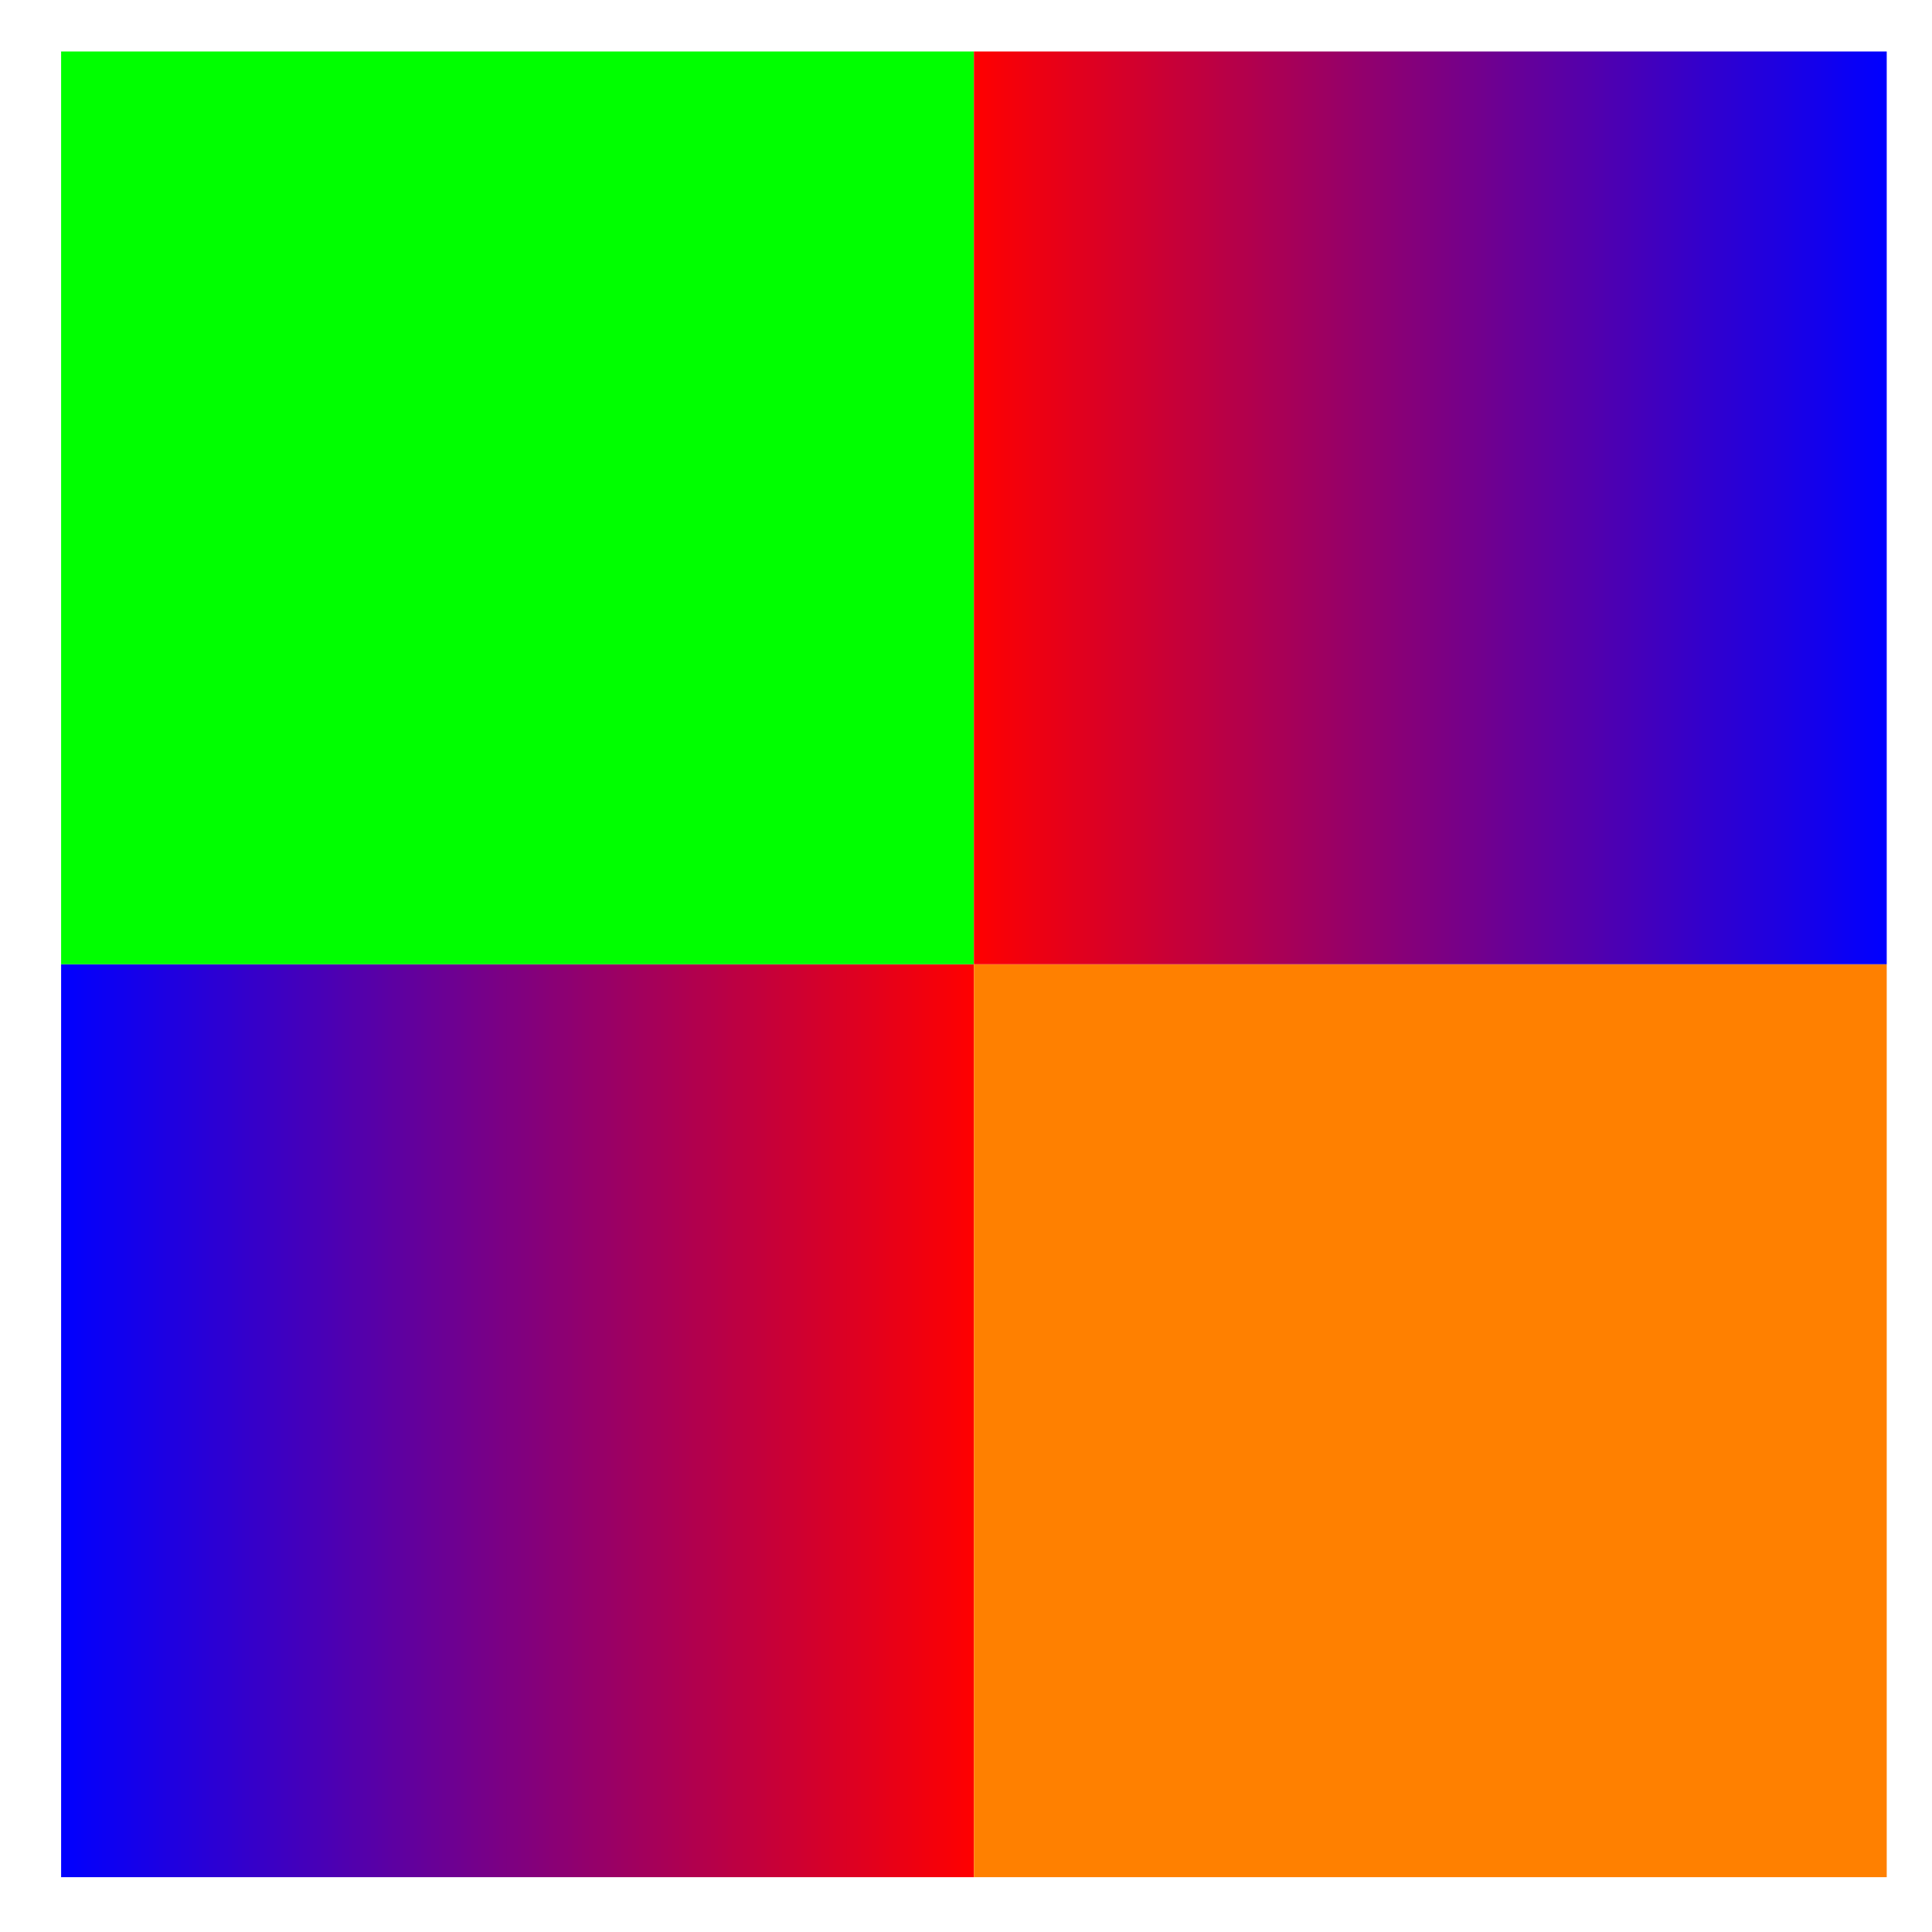 <?xml version="1.0" encoding="UTF-8"?>
<svg xmlns="http://www.w3.org/2000/svg" xmlns:xlink="http://www.w3.org/1999/xlink" width="60pt" height="60pt" viewBox="0 0 60 60" version="1.1">
<defs>
<clipPath id="clip1">
  <path d="M 1.898 29.945 L 30.246 29.945 L 30.246 58.297 L 1.898 58.297 Z M 1.898 29.945 "/>
</clipPath>
<linearGradient id="linear0" gradientUnits="userSpaceOnUse" x1="0" y1="25.003" x2="0" y2="74.997" gradientTransform="matrix(0,-0.567,-0.567,0,44.423,72.472)">
<stop offset="0" style="stop-color:rgb(99.994%,0%,0.005%);stop-opacity:1;"/>
<stop offset="0.004" style="stop-color:rgb(99.603%,0%,0.395%);stop-opacity:1;"/>
<stop offset="0.008" style="stop-color:rgb(99.213%,0%,0.786%);stop-opacity:1;"/>
<stop offset="0.012" style="stop-color:rgb(98.822%,0%,1.176%);stop-opacity:1;"/>
<stop offset="0.016" style="stop-color:rgb(98.431%,0%,1.567%);stop-opacity:1;"/>
<stop offset="0.02" style="stop-color:rgb(98.041%,0%,1.958%);stop-opacity:1;"/>
<stop offset="0.023" style="stop-color:rgb(97.65%,0%,2.348%);stop-opacity:1;"/>
<stop offset="0.027" style="stop-color:rgb(97.26%,0%,2.737%);stop-opacity:1;"/>
<stop offset="0.031" style="stop-color:rgb(96.87%,0%,3.128%);stop-opacity:1;"/>
<stop offset="0.035" style="stop-color:rgb(96.48%,0%,3.519%);stop-opacity:1;"/>
<stop offset="0.039" style="stop-color:rgb(96.089%,0%,3.909%);stop-opacity:1;"/>
<stop offset="0.043" style="stop-color:rgb(95.699%,0%,4.3%);stop-opacity:1;"/>
<stop offset="0.047" style="stop-color:rgb(95.308%,0%,4.691%);stop-opacity:1;"/>
<stop offset="0.051" style="stop-color:rgb(94.917%,0%,5.081%);stop-opacity:1;"/>
<stop offset="0.055" style="stop-color:rgb(94.527%,0%,5.472%);stop-opacity:1;"/>
<stop offset="0.059" style="stop-color:rgb(94.136%,0%,5.862%);stop-opacity:1;"/>
<stop offset="0.062" style="stop-color:rgb(93.745%,0%,6.253%);stop-opacity:1;"/>
<stop offset="0.066" style="stop-color:rgb(93.355%,0%,6.644%);stop-opacity:1;"/>
<stop offset="0.07" style="stop-color:rgb(92.964%,0%,7.034%);stop-opacity:1;"/>
<stop offset="0.074" style="stop-color:rgb(92.574%,0%,7.425%);stop-opacity:1;"/>
<stop offset="0.078" style="stop-color:rgb(92.183%,0%,7.816%);stop-opacity:1;"/>
<stop offset="0.082" style="stop-color:rgb(91.792%,0%,8.206%);stop-opacity:1;"/>
<stop offset="0.086" style="stop-color:rgb(91.402%,0%,8.597%);stop-opacity:1;"/>
<stop offset="0.09" style="stop-color:rgb(91.011%,0%,8.987%);stop-opacity:1;"/>
<stop offset="0.094" style="stop-color:rgb(90.62%,0%,9.378%);stop-opacity:1;"/>
<stop offset="0.098" style="stop-color:rgb(90.23%,0%,9.769%);stop-opacity:1;"/>
<stop offset="0.102" style="stop-color:rgb(89.839%,0%,10.159%);stop-opacity:1;"/>
<stop offset="0.105" style="stop-color:rgb(89.449%,0%,10.55%);stop-opacity:1;"/>
<stop offset="0.109" style="stop-color:rgb(89.058%,0%,10.941%);stop-opacity:1;"/>
<stop offset="0.113" style="stop-color:rgb(88.667%,0%,11.331%);stop-opacity:1;"/>
<stop offset="0.117" style="stop-color:rgb(88.277%,0%,11.722%);stop-opacity:1;"/>
<stop offset="0.121" style="stop-color:rgb(87.886%,0%,12.112%);stop-opacity:1;"/>
<stop offset="0.125" style="stop-color:rgb(87.495%,0%,12.503%);stop-opacity:1;"/>
<stop offset="0.129" style="stop-color:rgb(87.105%,0%,12.894%);stop-opacity:1;"/>
<stop offset="0.133" style="stop-color:rgb(86.714%,0%,13.284%);stop-opacity:1;"/>
<stop offset="0.137" style="stop-color:rgb(86.324%,0%,13.675%);stop-opacity:1;"/>
<stop offset="0.141" style="stop-color:rgb(85.933%,0%,14.066%);stop-opacity:1;"/>
<stop offset="0.145" style="stop-color:rgb(85.542%,0%,14.456%);stop-opacity:1;"/>
<stop offset="0.148" style="stop-color:rgb(85.152%,0%,14.847%);stop-opacity:1;"/>
<stop offset="0.152" style="stop-color:rgb(84.761%,0%,15.236%);stop-opacity:1;"/>
<stop offset="0.156" style="stop-color:rgb(84.372%,0%,15.627%);stop-opacity:1;"/>
<stop offset="0.16" style="stop-color:rgb(83.981%,0%,16.017%);stop-opacity:1;"/>
<stop offset="0.164" style="stop-color:rgb(83.591%,0%,16.408%);stop-opacity:1;"/>
<stop offset="0.168" style="stop-color:rgb(83.2%,0%,16.798%);stop-opacity:1;"/>
<stop offset="0.172" style="stop-color:rgb(82.809%,0%,17.189%);stop-opacity:1;"/>
<stop offset="0.176" style="stop-color:rgb(82.419%,0%,17.58%);stop-opacity:1;"/>
<stop offset="0.18" style="stop-color:rgb(82.028%,0%,17.97%);stop-opacity:1;"/>
<stop offset="0.184" style="stop-color:rgb(81.638%,0%,18.361%);stop-opacity:1;"/>
<stop offset="0.188" style="stop-color:rgb(81.247%,0%,18.752%);stop-opacity:1;"/>
<stop offset="0.191" style="stop-color:rgb(80.856%,0%,19.142%);stop-opacity:1;"/>
<stop offset="0.195" style="stop-color:rgb(80.466%,0%,19.533%);stop-opacity:1;"/>
<stop offset="0.199" style="stop-color:rgb(80.075%,0%,19.923%);stop-opacity:1;"/>
<stop offset="0.203" style="stop-color:rgb(79.684%,0%,20.314%);stop-opacity:1;"/>
<stop offset="0.207" style="stop-color:rgb(79.294%,0%,20.705%);stop-opacity:1;"/>
<stop offset="0.211" style="stop-color:rgb(78.903%,0%,21.095%);stop-opacity:1;"/>
<stop offset="0.215" style="stop-color:rgb(78.513%,0%,21.486%);stop-opacity:1;"/>
<stop offset="0.219" style="stop-color:rgb(78.122%,0%,21.877%);stop-opacity:1;"/>
<stop offset="0.223" style="stop-color:rgb(77.731%,0%,22.267%);stop-opacity:1;"/>
<stop offset="0.227" style="stop-color:rgb(77.341%,0%,22.658%);stop-opacity:1;"/>
<stop offset="0.23" style="stop-color:rgb(76.95%,0%,23.048%);stop-opacity:1;"/>
<stop offset="0.234" style="stop-color:rgb(76.559%,0%,23.439%);stop-opacity:1;"/>
<stop offset="0.238" style="stop-color:rgb(76.169%,0%,23.83%);stop-opacity:1;"/>
<stop offset="0.242" style="stop-color:rgb(75.778%,0%,24.22%);stop-opacity:1;"/>
<stop offset="0.246" style="stop-color:rgb(75.388%,0%,24.611%);stop-opacity:1;"/>
<stop offset="0.25" style="stop-color:rgb(74.997%,0%,25.002%);stop-opacity:1;"/>
<stop offset="0.254" style="stop-color:rgb(74.606%,0%,25.392%);stop-opacity:1;"/>
<stop offset="0.258" style="stop-color:rgb(74.216%,0%,25.783%);stop-opacity:1;"/>
<stop offset="0.262" style="stop-color:rgb(73.825%,0%,26.173%);stop-opacity:1;"/>
<stop offset="0.266" style="stop-color:rgb(73.434%,0%,26.564%);stop-opacity:1;"/>
<stop offset="0.27" style="stop-color:rgb(73.044%,0%,26.955%);stop-opacity:1;"/>
<stop offset="0.273" style="stop-color:rgb(72.653%,0%,27.345%);stop-opacity:1;"/>
<stop offset="0.277" style="stop-color:rgb(72.263%,0%,27.734%);stop-opacity:1;"/>
<stop offset="0.281" style="stop-color:rgb(71.873%,0%,28.125%);stop-opacity:1;"/>
<stop offset="0.285" style="stop-color:rgb(71.483%,0%,28.516%);stop-opacity:1;"/>
<stop offset="0.289" style="stop-color:rgb(71.092%,0%,28.906%);stop-opacity:1;"/>
<stop offset="0.293" style="stop-color:rgb(70.702%,0%,29.297%);stop-opacity:1;"/>
<stop offset="0.297" style="stop-color:rgb(70.311%,0%,29.688%);stop-opacity:1;"/>
<stop offset="0.301" style="stop-color:rgb(69.92%,0%,30.078%);stop-opacity:1;"/>
<stop offset="0.305" style="stop-color:rgb(69.53%,0%,30.469%);stop-opacity:1;"/>
<stop offset="0.309" style="stop-color:rgb(69.139%,0%,30.859%);stop-opacity:1;"/>
<stop offset="0.312" style="stop-color:rgb(68.748%,0%,31.25%);stop-opacity:1;"/>
<stop offset="0.316" style="stop-color:rgb(68.358%,0%,31.641%);stop-opacity:1;"/>
<stop offset="0.32" style="stop-color:rgb(67.967%,0%,32.031%);stop-opacity:1;"/>
<stop offset="0.324" style="stop-color:rgb(67.577%,0%,32.422%);stop-opacity:1;"/>
<stop offset="0.328" style="stop-color:rgb(67.186%,0%,32.812%);stop-opacity:1;"/>
<stop offset="0.332" style="stop-color:rgb(66.795%,0%,33.203%);stop-opacity:1;"/>
<stop offset="0.336" style="stop-color:rgb(66.405%,0%,33.594%);stop-opacity:1;"/>
<stop offset="0.34" style="stop-color:rgb(66.014%,0%,33.984%);stop-opacity:1;"/>
<stop offset="0.344" style="stop-color:rgb(65.623%,0%,34.375%);stop-opacity:1;"/>
<stop offset="0.348" style="stop-color:rgb(65.233%,0%,34.766%);stop-opacity:1;"/>
<stop offset="0.352" style="stop-color:rgb(64.842%,0%,35.156%);stop-opacity:1;"/>
<stop offset="0.355" style="stop-color:rgb(64.452%,0%,35.547%);stop-opacity:1;"/>
<stop offset="0.359" style="stop-color:rgb(64.061%,0%,35.938%);stop-opacity:1;"/>
<stop offset="0.363" style="stop-color:rgb(63.67%,0%,36.328%);stop-opacity:1;"/>
<stop offset="0.367" style="stop-color:rgb(63.28%,0%,36.719%);stop-opacity:1;"/>
<stop offset="0.371" style="stop-color:rgb(62.889%,0%,37.109%);stop-opacity:1;"/>
<stop offset="0.375" style="stop-color:rgb(62.498%,0%,37.5%);stop-opacity:1;"/>
<stop offset="0.379" style="stop-color:rgb(62.108%,0%,37.891%);stop-opacity:1;"/>
<stop offset="0.383" style="stop-color:rgb(61.717%,0%,38.281%);stop-opacity:1;"/>
<stop offset="0.387" style="stop-color:rgb(61.327%,0%,38.672%);stop-opacity:1;"/>
<stop offset="0.391" style="stop-color:rgb(60.936%,0%,39.062%);stop-opacity:1;"/>
<stop offset="0.395" style="stop-color:rgb(60.545%,0%,39.452%);stop-opacity:1;"/>
<stop offset="0.398" style="stop-color:rgb(60.156%,0%,39.842%);stop-opacity:1;"/>
<stop offset="0.402" style="stop-color:rgb(59.766%,0%,40.233%);stop-opacity:1;"/>
<stop offset="0.406" style="stop-color:rgb(59.375%,0%,40.623%);stop-opacity:1;"/>
<stop offset="0.41" style="stop-color:rgb(58.984%,0%,41.014%);stop-opacity:1;"/>
<stop offset="0.414" style="stop-color:rgb(58.594%,0%,41.405%);stop-opacity:1;"/>
<stop offset="0.418" style="stop-color:rgb(58.203%,0%,41.795%);stop-opacity:1;"/>
<stop offset="0.422" style="stop-color:rgb(57.812%,0%,42.186%);stop-opacity:1;"/>
<stop offset="0.426" style="stop-color:rgb(57.422%,0%,42.577%);stop-opacity:1;"/>
<stop offset="0.43" style="stop-color:rgb(57.031%,0%,42.967%);stop-opacity:1;"/>
<stop offset="0.434" style="stop-color:rgb(56.641%,0%,43.358%);stop-opacity:1;"/>
<stop offset="0.438" style="stop-color:rgb(56.25%,0%,43.748%);stop-opacity:1;"/>
<stop offset="0.441" style="stop-color:rgb(55.859%,0%,44.139%);stop-opacity:1;"/>
<stop offset="0.445" style="stop-color:rgb(55.469%,0%,44.53%);stop-opacity:1;"/>
<stop offset="0.449" style="stop-color:rgb(55.078%,0%,44.92%);stop-opacity:1;"/>
<stop offset="0.453" style="stop-color:rgb(54.688%,0%,45.311%);stop-opacity:1;"/>
<stop offset="0.457" style="stop-color:rgb(54.297%,0%,45.702%);stop-opacity:1;"/>
<stop offset="0.461" style="stop-color:rgb(53.906%,0%,46.092%);stop-opacity:1;"/>
<stop offset="0.465" style="stop-color:rgb(53.516%,0%,46.483%);stop-opacity:1;"/>
<stop offset="0.469" style="stop-color:rgb(53.125%,0%,46.873%);stop-opacity:1;"/>
<stop offset="0.473" style="stop-color:rgb(52.734%,0%,47.264%);stop-opacity:1;"/>
<stop offset="0.477" style="stop-color:rgb(52.344%,0%,47.655%);stop-opacity:1;"/>
<stop offset="0.48" style="stop-color:rgb(51.953%,0%,48.045%);stop-opacity:1;"/>
<stop offset="0.484" style="stop-color:rgb(51.562%,0%,48.436%);stop-opacity:1;"/>
<stop offset="0.488" style="stop-color:rgb(51.172%,0%,48.827%);stop-opacity:1;"/>
<stop offset="0.492" style="stop-color:rgb(50.781%,0%,49.217%);stop-opacity:1;"/>
<stop offset="0.496" style="stop-color:rgb(50.391%,0%,49.608%);stop-opacity:1;"/>
<stop offset="0.5" style="stop-color:rgb(50%,0%,49.998%);stop-opacity:1;"/>
<stop offset="0.504" style="stop-color:rgb(49.609%,0%,50.389%);stop-opacity:1;"/>
<stop offset="0.508" style="stop-color:rgb(49.219%,0%,50.78%);stop-opacity:1;"/>
<stop offset="0.512" style="stop-color:rgb(48.828%,0%,51.17%);stop-opacity:1;"/>
<stop offset="0.516" style="stop-color:rgb(48.438%,0%,51.561%);stop-opacity:1;"/>
<stop offset="0.52" style="stop-color:rgb(48.047%,0%,51.95%);stop-opacity:1;"/>
<stop offset="0.523" style="stop-color:rgb(47.658%,0%,52.341%);stop-opacity:1;"/>
<stop offset="0.527" style="stop-color:rgb(47.267%,0%,52.731%);stop-opacity:1;"/>
<stop offset="0.531" style="stop-color:rgb(46.877%,0%,53.122%);stop-opacity:1;"/>
<stop offset="0.535" style="stop-color:rgb(46.486%,0%,53.513%);stop-opacity:1;"/>
<stop offset="0.539" style="stop-color:rgb(46.095%,0%,53.903%);stop-opacity:1;"/>
<stop offset="0.543" style="stop-color:rgb(45.705%,0%,54.294%);stop-opacity:1;"/>
<stop offset="0.547" style="stop-color:rgb(45.314%,0%,54.684%);stop-opacity:1;"/>
<stop offset="0.551" style="stop-color:rgb(44.923%,0%,55.075%);stop-opacity:1;"/>
<stop offset="0.555" style="stop-color:rgb(44.533%,0%,55.466%);stop-opacity:1;"/>
<stop offset="0.559" style="stop-color:rgb(44.142%,0%,55.856%);stop-opacity:1;"/>
<stop offset="0.562" style="stop-color:rgb(43.752%,0%,56.247%);stop-opacity:1;"/>
<stop offset="0.566" style="stop-color:rgb(43.361%,0%,56.638%);stop-opacity:1;"/>
<stop offset="0.57" style="stop-color:rgb(42.97%,0%,57.028%);stop-opacity:1;"/>
<stop offset="0.574" style="stop-color:rgb(42.58%,0%,57.419%);stop-opacity:1;"/>
<stop offset="0.578" style="stop-color:rgb(42.189%,0%,57.809%);stop-opacity:1;"/>
<stop offset="0.582" style="stop-color:rgb(41.798%,0%,58.2%);stop-opacity:1;"/>
<stop offset="0.586" style="stop-color:rgb(41.408%,0%,58.591%);stop-opacity:1;"/>
<stop offset="0.59" style="stop-color:rgb(41.017%,0%,58.981%);stop-opacity:1;"/>
<stop offset="0.594" style="stop-color:rgb(40.627%,0%,59.372%);stop-opacity:1;"/>
<stop offset="0.598" style="stop-color:rgb(40.236%,0%,59.763%);stop-opacity:1;"/>
<stop offset="0.602" style="stop-color:rgb(39.845%,0%,60.153%);stop-opacity:1;"/>
<stop offset="0.605" style="stop-color:rgb(39.455%,0%,60.544%);stop-opacity:1;"/>
<stop offset="0.609" style="stop-color:rgb(39.064%,0%,60.934%);stop-opacity:1;"/>
<stop offset="0.613" style="stop-color:rgb(38.673%,0%,61.325%);stop-opacity:1;"/>
<stop offset="0.617" style="stop-color:rgb(38.283%,0%,61.716%);stop-opacity:1;"/>
<stop offset="0.621" style="stop-color:rgb(37.892%,0%,62.106%);stop-opacity:1;"/>
<stop offset="0.625" style="stop-color:rgb(37.502%,0%,62.497%);stop-opacity:1;"/>
<stop offset="0.629" style="stop-color:rgb(37.111%,0%,62.888%);stop-opacity:1;"/>
<stop offset="0.633" style="stop-color:rgb(36.72%,0%,63.278%);stop-opacity:1;"/>
<stop offset="0.637" style="stop-color:rgb(36.33%,0%,63.667%);stop-opacity:1;"/>
<stop offset="0.641" style="stop-color:rgb(35.941%,0%,64.058%);stop-opacity:1;"/>
<stop offset="0.645" style="stop-color:rgb(35.55%,0%,64.449%);stop-opacity:1;"/>
<stop offset="0.648" style="stop-color:rgb(35.159%,0%,64.839%);stop-opacity:1;"/>
<stop offset="0.652" style="stop-color:rgb(34.769%,0%,65.23%);stop-opacity:1;"/>
<stop offset="0.656" style="stop-color:rgb(34.378%,0%,65.62%);stop-opacity:1;"/>
<stop offset="0.66" style="stop-color:rgb(33.987%,0%,66.011%);stop-opacity:1;"/>
<stop offset="0.664" style="stop-color:rgb(33.597%,0%,66.402%);stop-opacity:1;"/>
<stop offset="0.668" style="stop-color:rgb(33.206%,0%,66.792%);stop-opacity:1;"/>
<stop offset="0.672" style="stop-color:rgb(32.816%,0%,67.183%);stop-opacity:1;"/>
<stop offset="0.676" style="stop-color:rgb(32.425%,0%,67.574%);stop-opacity:1;"/>
<stop offset="0.68" style="stop-color:rgb(32.034%,0%,67.964%);stop-opacity:1;"/>
<stop offset="0.684" style="stop-color:rgb(31.644%,0%,68.355%);stop-opacity:1;"/>
<stop offset="0.688" style="stop-color:rgb(31.253%,0%,68.745%);stop-opacity:1;"/>
<stop offset="0.691" style="stop-color:rgb(30.862%,0%,69.136%);stop-opacity:1;"/>
<stop offset="0.695" style="stop-color:rgb(30.472%,0%,69.527%);stop-opacity:1;"/>
<stop offset="0.699" style="stop-color:rgb(30.081%,0%,69.917%);stop-opacity:1;"/>
<stop offset="0.703" style="stop-color:rgb(29.691%,0%,70.308%);stop-opacity:1;"/>
<stop offset="0.707" style="stop-color:rgb(29.3%,0%,70.699%);stop-opacity:1;"/>
<stop offset="0.711" style="stop-color:rgb(28.909%,0%,71.089%);stop-opacity:1;"/>
<stop offset="0.715" style="stop-color:rgb(28.519%,0%,71.48%);stop-opacity:1;"/>
<stop offset="0.719" style="stop-color:rgb(28.128%,0%,71.87%);stop-opacity:1;"/>
<stop offset="0.723" style="stop-color:rgb(27.737%,0%,72.261%);stop-opacity:1;"/>
<stop offset="0.727" style="stop-color:rgb(27.347%,0%,72.652%);stop-opacity:1;"/>
<stop offset="0.73" style="stop-color:rgb(26.956%,0%,73.042%);stop-opacity:1;"/>
<stop offset="0.734" style="stop-color:rgb(26.566%,0%,73.433%);stop-opacity:1;"/>
<stop offset="0.738" style="stop-color:rgb(26.175%,0%,73.824%);stop-opacity:1;"/>
<stop offset="0.742" style="stop-color:rgb(25.784%,0%,74.214%);stop-opacity:1;"/>
<stop offset="0.746" style="stop-color:rgb(25.394%,0%,74.605%);stop-opacity:1;"/>
<stop offset="0.75" style="stop-color:rgb(25.003%,0%,74.995%);stop-opacity:1;"/>
<stop offset="0.754" style="stop-color:rgb(24.612%,0%,75.386%);stop-opacity:1;"/>
<stop offset="0.758" style="stop-color:rgb(24.222%,0%,75.777%);stop-opacity:1;"/>
<stop offset="0.762" style="stop-color:rgb(23.831%,0%,76.166%);stop-opacity:1;"/>
<stop offset="0.766" style="stop-color:rgb(23.442%,0%,76.556%);stop-opacity:1;"/>
<stop offset="0.77" style="stop-color:rgb(23.051%,0%,76.947%);stop-opacity:1;"/>
<stop offset="0.773" style="stop-color:rgb(22.661%,0%,77.338%);stop-opacity:1;"/>
<stop offset="0.777" style="stop-color:rgb(22.27%,0%,77.728%);stop-opacity:1;"/>
<stop offset="0.781" style="stop-color:rgb(21.88%,0%,78.119%);stop-opacity:1;"/>
<stop offset="0.785" style="stop-color:rgb(21.489%,0%,78.51%);stop-opacity:1;"/>
<stop offset="0.789" style="stop-color:rgb(21.098%,0%,78.9%);stop-opacity:1;"/>
<stop offset="0.793" style="stop-color:rgb(20.708%,0%,79.291%);stop-opacity:1;"/>
<stop offset="0.797" style="stop-color:rgb(20.317%,0%,79.681%);stop-opacity:1;"/>
<stop offset="0.801" style="stop-color:rgb(19.926%,0%,80.072%);stop-opacity:1;"/>
<stop offset="0.805" style="stop-color:rgb(19.536%,0%,80.463%);stop-opacity:1;"/>
<stop offset="0.809" style="stop-color:rgb(19.145%,0%,80.853%);stop-opacity:1;"/>
<stop offset="0.812" style="stop-color:rgb(18.755%,0%,81.244%);stop-opacity:1;"/>
<stop offset="0.816" style="stop-color:rgb(18.364%,0%,81.635%);stop-opacity:1;"/>
<stop offset="0.82" style="stop-color:rgb(17.973%,0%,82.025%);stop-opacity:1;"/>
<stop offset="0.824" style="stop-color:rgb(17.583%,0%,82.416%);stop-opacity:1;"/>
<stop offset="0.828" style="stop-color:rgb(17.192%,0%,82.806%);stop-opacity:1;"/>
<stop offset="0.832" style="stop-color:rgb(16.801%,0%,83.197%);stop-opacity:1;"/>
<stop offset="0.836" style="stop-color:rgb(16.411%,0%,83.588%);stop-opacity:1;"/>
<stop offset="0.84" style="stop-color:rgb(16.02%,0%,83.978%);stop-opacity:1;"/>
<stop offset="0.844" style="stop-color:rgb(15.63%,0%,84.369%);stop-opacity:1;"/>
<stop offset="0.848" style="stop-color:rgb(15.239%,0%,84.76%);stop-opacity:1;"/>
<stop offset="0.852" style="stop-color:rgb(14.848%,0%,85.15%);stop-opacity:1;"/>
<stop offset="0.855" style="stop-color:rgb(14.458%,0%,85.541%);stop-opacity:1;"/>
<stop offset="0.859" style="stop-color:rgb(14.067%,0%,85.931%);stop-opacity:1;"/>
<stop offset="0.863" style="stop-color:rgb(13.676%,0%,86.322%);stop-opacity:1;"/>
<stop offset="0.867" style="stop-color:rgb(13.286%,0%,86.713%);stop-opacity:1;"/>
<stop offset="0.871" style="stop-color:rgb(12.895%,0%,87.103%);stop-opacity:1;"/>
<stop offset="0.875" style="stop-color:rgb(12.505%,0%,87.494%);stop-opacity:1;"/>
<stop offset="0.879" style="stop-color:rgb(12.114%,0%,87.883%);stop-opacity:1;"/>
<stop offset="0.883" style="stop-color:rgb(11.725%,0%,88.274%);stop-opacity:1;"/>
<stop offset="0.887" style="stop-color:rgb(11.334%,0%,88.664%);stop-opacity:1;"/>
<stop offset="0.891" style="stop-color:rgb(10.944%,0%,89.055%);stop-opacity:1;"/>
<stop offset="0.895" style="stop-color:rgb(10.553%,0%,89.445%);stop-opacity:1;"/>
<stop offset="0.898" style="stop-color:rgb(10.162%,0%,89.836%);stop-opacity:1;"/>
<stop offset="0.902" style="stop-color:rgb(9.772%,0%,90.227%);stop-opacity:1;"/>
<stop offset="0.906" style="stop-color:rgb(9.381%,0%,90.617%);stop-opacity:1;"/>
<stop offset="0.91" style="stop-color:rgb(8.99%,0%,91.008%);stop-opacity:1;"/>
<stop offset="0.914" style="stop-color:rgb(8.6%,0%,91.399%);stop-opacity:1;"/>
<stop offset="0.918" style="stop-color:rgb(8.209%,0%,91.789%);stop-opacity:1;"/>
<stop offset="0.922" style="stop-color:rgb(7.819%,0%,92.18%);stop-opacity:1;"/>
<stop offset="0.926" style="stop-color:rgb(7.428%,0%,92.57%);stop-opacity:1;"/>
<stop offset="0.93" style="stop-color:rgb(7.037%,0%,92.961%);stop-opacity:1;"/>
<stop offset="0.934" style="stop-color:rgb(6.647%,0%,93.352%);stop-opacity:1;"/>
<stop offset="0.938" style="stop-color:rgb(6.256%,0%,93.742%);stop-opacity:1;"/>
<stop offset="0.941" style="stop-color:rgb(5.865%,0%,94.133%);stop-opacity:1;"/>
<stop offset="0.945" style="stop-color:rgb(5.475%,0%,94.524%);stop-opacity:1;"/>
<stop offset="0.949" style="stop-color:rgb(5.084%,0%,94.914%);stop-opacity:1;"/>
<stop offset="0.953" style="stop-color:rgb(4.694%,0%,95.305%);stop-opacity:1;"/>
<stop offset="0.957" style="stop-color:rgb(4.303%,0%,95.695%);stop-opacity:1;"/>
<stop offset="0.961" style="stop-color:rgb(3.912%,0%,96.086%);stop-opacity:1;"/>
<stop offset="0.965" style="stop-color:rgb(3.522%,0%,96.477%);stop-opacity:1;"/>
<stop offset="0.969" style="stop-color:rgb(3.131%,0%,96.867%);stop-opacity:1;"/>
<stop offset="0.973" style="stop-color:rgb(2.74%,0%,97.258%);stop-opacity:1;"/>
<stop offset="0.977" style="stop-color:rgb(2.35%,0%,97.649%);stop-opacity:1;"/>
<stop offset="0.98" style="stop-color:rgb(1.959%,0%,98.039%);stop-opacity:1;"/>
<stop offset="0.984" style="stop-color:rgb(1.569%,0%,98.43%);stop-opacity:1;"/>
<stop offset="0.988" style="stop-color:rgb(1.178%,0%,98.82%);stop-opacity:1;"/>
<stop offset="0.992" style="stop-color:rgb(0.787%,0%,99.211%);stop-opacity:1;"/>
<stop offset="0.996" style="stop-color:rgb(0.397%,0%,99.602%);stop-opacity:1;"/>
<stop offset="1" style="stop-color:rgb(0.006%,0%,99.992%);stop-opacity:1;"/>
</linearGradient>
<clipPath id="clip2">
  <path d="M 30.246 29.945 L 58.594 29.945 L 58.594 58.297 L 30.246 58.297 Z M 30.246 29.945 "/>
</clipPath>
<linearGradient id="linear1" gradientUnits="userSpaceOnUse" x1="0" y1="25.003" x2="0" y2="74.997" gradientTransform="matrix(0,-0.567,-0.567,0,72.771,72.472)">
<stop offset="0" style="stop-color:rgb(100%,50%,0%);stop-opacity:1;"/>
<stop offset="0.5" style="stop-color:rgb(100%,50%,0%);stop-opacity:1;"/>
<stop offset="1" style="stop-color:rgb(100%,50%,0%);stop-opacity:1;"/>
</linearGradient>
<clipPath id="clip3">
  <path d="M 1.898 1.598 L 30.246 1.598 L 30.246 29.945 L 1.898 29.945 Z M 1.898 1.598 "/>
</clipPath>
<linearGradient id="linear2" gradientUnits="userSpaceOnUse" x1="0" y1="25.003" x2="0" y2="74.997" gradientTransform="matrix(0,-0.567,-0.567,0,44.423,44.124)">
<stop offset="0" style="stop-color:rgb(0%,100%,0%);stop-opacity:1;"/>
<stop offset="0.5" style="stop-color:rgb(0%,100%,0%);stop-opacity:1;"/>
<stop offset="1" style="stop-color:rgb(0%,100%,0%);stop-opacity:1;"/>
</linearGradient>
<clipPath id="clip4">
  <path d="M 30.246 1.598 L 58.594 1.598 L 58.594 29.945 L 30.246 29.945 Z M 30.246 1.598 "/>
</clipPath>
<linearGradient id="linear3" gradientUnits="userSpaceOnUse" x1="0" y1="25.003" x2="0" y2="74.997" gradientTransform="matrix(0,-0.567,-0.567,0,72.771,44.124)">
<stop offset="0" style="stop-color:rgb(0.005%,0%,99.994%);stop-opacity:1;"/>
<stop offset="0.004" style="stop-color:rgb(0.395%,0%,99.603%);stop-opacity:1;"/>
<stop offset="0.008" style="stop-color:rgb(0.786%,0%,99.213%);stop-opacity:1;"/>
<stop offset="0.012" style="stop-color:rgb(1.176%,0%,98.822%);stop-opacity:1;"/>
<stop offset="0.016" style="stop-color:rgb(1.567%,0%,98.431%);stop-opacity:1;"/>
<stop offset="0.02" style="stop-color:rgb(1.958%,0%,98.041%);stop-opacity:1;"/>
<stop offset="0.023" style="stop-color:rgb(2.348%,0%,97.65%);stop-opacity:1;"/>
<stop offset="0.027" style="stop-color:rgb(2.737%,0%,97.26%);stop-opacity:1;"/>
<stop offset="0.031" style="stop-color:rgb(3.128%,0%,96.87%);stop-opacity:1;"/>
<stop offset="0.035" style="stop-color:rgb(3.519%,0%,96.48%);stop-opacity:1;"/>
<stop offset="0.039" style="stop-color:rgb(3.909%,0%,96.089%);stop-opacity:1;"/>
<stop offset="0.043" style="stop-color:rgb(4.3%,0%,95.699%);stop-opacity:1;"/>
<stop offset="0.047" style="stop-color:rgb(4.691%,0%,95.308%);stop-opacity:1;"/>
<stop offset="0.051" style="stop-color:rgb(5.081%,0%,94.917%);stop-opacity:1;"/>
<stop offset="0.055" style="stop-color:rgb(5.472%,0%,94.527%);stop-opacity:1;"/>
<stop offset="0.059" style="stop-color:rgb(5.862%,0%,94.136%);stop-opacity:1;"/>
<stop offset="0.062" style="stop-color:rgb(6.253%,0%,93.745%);stop-opacity:1;"/>
<stop offset="0.066" style="stop-color:rgb(6.644%,0%,93.355%);stop-opacity:1;"/>
<stop offset="0.07" style="stop-color:rgb(7.034%,0%,92.964%);stop-opacity:1;"/>
<stop offset="0.074" style="stop-color:rgb(7.425%,0%,92.574%);stop-opacity:1;"/>
<stop offset="0.078" style="stop-color:rgb(7.816%,0%,92.183%);stop-opacity:1;"/>
<stop offset="0.082" style="stop-color:rgb(8.206%,0%,91.792%);stop-opacity:1;"/>
<stop offset="0.086" style="stop-color:rgb(8.597%,0%,91.402%);stop-opacity:1;"/>
<stop offset="0.09" style="stop-color:rgb(8.987%,0%,91.011%);stop-opacity:1;"/>
<stop offset="0.094" style="stop-color:rgb(9.378%,0%,90.62%);stop-opacity:1;"/>
<stop offset="0.098" style="stop-color:rgb(9.769%,0%,90.23%);stop-opacity:1;"/>
<stop offset="0.102" style="stop-color:rgb(10.159%,0%,89.839%);stop-opacity:1;"/>
<stop offset="0.105" style="stop-color:rgb(10.55%,0%,89.449%);stop-opacity:1;"/>
<stop offset="0.109" style="stop-color:rgb(10.941%,0%,89.058%);stop-opacity:1;"/>
<stop offset="0.113" style="stop-color:rgb(11.331%,0%,88.667%);stop-opacity:1;"/>
<stop offset="0.117" style="stop-color:rgb(11.722%,0%,88.277%);stop-opacity:1;"/>
<stop offset="0.121" style="stop-color:rgb(12.112%,0%,87.886%);stop-opacity:1;"/>
<stop offset="0.125" style="stop-color:rgb(12.503%,0%,87.495%);stop-opacity:1;"/>
<stop offset="0.129" style="stop-color:rgb(12.894%,0%,87.105%);stop-opacity:1;"/>
<stop offset="0.133" style="stop-color:rgb(13.284%,0%,86.714%);stop-opacity:1;"/>
<stop offset="0.137" style="stop-color:rgb(13.675%,0%,86.324%);stop-opacity:1;"/>
<stop offset="0.141" style="stop-color:rgb(14.066%,0%,85.933%);stop-opacity:1;"/>
<stop offset="0.145" style="stop-color:rgb(14.456%,0%,85.542%);stop-opacity:1;"/>
<stop offset="0.148" style="stop-color:rgb(14.847%,0%,85.152%);stop-opacity:1;"/>
<stop offset="0.152" style="stop-color:rgb(15.236%,0%,84.761%);stop-opacity:1;"/>
<stop offset="0.156" style="stop-color:rgb(15.627%,0%,84.372%);stop-opacity:1;"/>
<stop offset="0.16" style="stop-color:rgb(16.017%,0%,83.981%);stop-opacity:1;"/>
<stop offset="0.164" style="stop-color:rgb(16.408%,0%,83.591%);stop-opacity:1;"/>
<stop offset="0.168" style="stop-color:rgb(16.798%,0%,83.2%);stop-opacity:1;"/>
<stop offset="0.172" style="stop-color:rgb(17.189%,0%,82.809%);stop-opacity:1;"/>
<stop offset="0.176" style="stop-color:rgb(17.58%,0%,82.419%);stop-opacity:1;"/>
<stop offset="0.18" style="stop-color:rgb(17.97%,0%,82.028%);stop-opacity:1;"/>
<stop offset="0.184" style="stop-color:rgb(18.361%,0%,81.638%);stop-opacity:1;"/>
<stop offset="0.188" style="stop-color:rgb(18.752%,0%,81.247%);stop-opacity:1;"/>
<stop offset="0.191" style="stop-color:rgb(19.142%,0%,80.856%);stop-opacity:1;"/>
<stop offset="0.195" style="stop-color:rgb(19.533%,0%,80.466%);stop-opacity:1;"/>
<stop offset="0.199" style="stop-color:rgb(19.923%,0%,80.075%);stop-opacity:1;"/>
<stop offset="0.203" style="stop-color:rgb(20.314%,0%,79.684%);stop-opacity:1;"/>
<stop offset="0.207" style="stop-color:rgb(20.705%,0%,79.294%);stop-opacity:1;"/>
<stop offset="0.211" style="stop-color:rgb(21.095%,0%,78.903%);stop-opacity:1;"/>
<stop offset="0.215" style="stop-color:rgb(21.486%,0%,78.513%);stop-opacity:1;"/>
<stop offset="0.219" style="stop-color:rgb(21.877%,0%,78.122%);stop-opacity:1;"/>
<stop offset="0.223" style="stop-color:rgb(22.267%,0%,77.731%);stop-opacity:1;"/>
<stop offset="0.227" style="stop-color:rgb(22.658%,0%,77.341%);stop-opacity:1;"/>
<stop offset="0.23" style="stop-color:rgb(23.048%,0%,76.95%);stop-opacity:1;"/>
<stop offset="0.234" style="stop-color:rgb(23.439%,0%,76.559%);stop-opacity:1;"/>
<stop offset="0.238" style="stop-color:rgb(23.83%,0%,76.169%);stop-opacity:1;"/>
<stop offset="0.242" style="stop-color:rgb(24.22%,0%,75.778%);stop-opacity:1;"/>
<stop offset="0.246" style="stop-color:rgb(24.611%,0%,75.388%);stop-opacity:1;"/>
<stop offset="0.25" style="stop-color:rgb(25.002%,0%,74.997%);stop-opacity:1;"/>
<stop offset="0.254" style="stop-color:rgb(25.392%,0%,74.606%);stop-opacity:1;"/>
<stop offset="0.258" style="stop-color:rgb(25.783%,0%,74.216%);stop-opacity:1;"/>
<stop offset="0.262" style="stop-color:rgb(26.173%,0%,73.825%);stop-opacity:1;"/>
<stop offset="0.266" style="stop-color:rgb(26.564%,0%,73.434%);stop-opacity:1;"/>
<stop offset="0.27" style="stop-color:rgb(26.953%,0%,73.044%);stop-opacity:1;"/>
<stop offset="0.273" style="stop-color:rgb(27.344%,0%,72.655%);stop-opacity:1;"/>
<stop offset="0.277" style="stop-color:rgb(27.734%,0%,72.264%);stop-opacity:1;"/>
<stop offset="0.281" style="stop-color:rgb(28.125%,0%,71.873%);stop-opacity:1;"/>
<stop offset="0.285" style="stop-color:rgb(28.516%,0%,71.483%);stop-opacity:1;"/>
<stop offset="0.289" style="stop-color:rgb(28.906%,0%,71.092%);stop-opacity:1;"/>
<stop offset="0.293" style="stop-color:rgb(29.297%,0%,70.702%);stop-opacity:1;"/>
<stop offset="0.297" style="stop-color:rgb(29.688%,0%,70.311%);stop-opacity:1;"/>
<stop offset="0.301" style="stop-color:rgb(30.078%,0%,69.92%);stop-opacity:1;"/>
<stop offset="0.305" style="stop-color:rgb(30.469%,0%,69.53%);stop-opacity:1;"/>
<stop offset="0.309" style="stop-color:rgb(30.859%,0%,69.139%);stop-opacity:1;"/>
<stop offset="0.312" style="stop-color:rgb(31.25%,0%,68.748%);stop-opacity:1;"/>
<stop offset="0.316" style="stop-color:rgb(31.641%,0%,68.358%);stop-opacity:1;"/>
<stop offset="0.32" style="stop-color:rgb(32.031%,0%,67.967%);stop-opacity:1;"/>
<stop offset="0.324" style="stop-color:rgb(32.422%,0%,67.577%);stop-opacity:1;"/>
<stop offset="0.328" style="stop-color:rgb(32.812%,0%,67.186%);stop-opacity:1;"/>
<stop offset="0.332" style="stop-color:rgb(33.203%,0%,66.795%);stop-opacity:1;"/>
<stop offset="0.336" style="stop-color:rgb(33.594%,0%,66.405%);stop-opacity:1;"/>
<stop offset="0.34" style="stop-color:rgb(33.984%,0%,66.014%);stop-opacity:1;"/>
<stop offset="0.344" style="stop-color:rgb(34.375%,0%,65.623%);stop-opacity:1;"/>
<stop offset="0.348" style="stop-color:rgb(34.766%,0%,65.233%);stop-opacity:1;"/>
<stop offset="0.352" style="stop-color:rgb(35.156%,0%,64.842%);stop-opacity:1;"/>
<stop offset="0.355" style="stop-color:rgb(35.547%,0%,64.452%);stop-opacity:1;"/>
<stop offset="0.359" style="stop-color:rgb(35.938%,0%,64.061%);stop-opacity:1;"/>
<stop offset="0.363" style="stop-color:rgb(36.328%,0%,63.67%);stop-opacity:1;"/>
<stop offset="0.367" style="stop-color:rgb(36.719%,0%,63.28%);stop-opacity:1;"/>
<stop offset="0.371" style="stop-color:rgb(37.109%,0%,62.889%);stop-opacity:1;"/>
<stop offset="0.375" style="stop-color:rgb(37.5%,0%,62.498%);stop-opacity:1;"/>
<stop offset="0.379" style="stop-color:rgb(37.891%,0%,62.108%);stop-opacity:1;"/>
<stop offset="0.383" style="stop-color:rgb(38.281%,0%,61.717%);stop-opacity:1;"/>
<stop offset="0.387" style="stop-color:rgb(38.672%,0%,61.327%);stop-opacity:1;"/>
<stop offset="0.391" style="stop-color:rgb(39.062%,0%,60.936%);stop-opacity:1;"/>
<stop offset="0.395" style="stop-color:rgb(39.452%,0%,60.545%);stop-opacity:1;"/>
<stop offset="0.398" style="stop-color:rgb(39.842%,0%,60.156%);stop-opacity:1;"/>
<stop offset="0.402" style="stop-color:rgb(40.233%,0%,59.766%);stop-opacity:1;"/>
<stop offset="0.406" style="stop-color:rgb(40.623%,0%,59.375%);stop-opacity:1;"/>
<stop offset="0.41" style="stop-color:rgb(41.014%,0%,58.984%);stop-opacity:1;"/>
<stop offset="0.414" style="stop-color:rgb(41.405%,0%,58.594%);stop-opacity:1;"/>
<stop offset="0.418" style="stop-color:rgb(41.795%,0%,58.203%);stop-opacity:1;"/>
<stop offset="0.422" style="stop-color:rgb(42.186%,0%,57.812%);stop-opacity:1;"/>
<stop offset="0.426" style="stop-color:rgb(42.577%,0%,57.422%);stop-opacity:1;"/>
<stop offset="0.43" style="stop-color:rgb(42.967%,0%,57.031%);stop-opacity:1;"/>
<stop offset="0.434" style="stop-color:rgb(43.358%,0%,56.641%);stop-opacity:1;"/>
<stop offset="0.438" style="stop-color:rgb(43.748%,0%,56.25%);stop-opacity:1;"/>
<stop offset="0.441" style="stop-color:rgb(44.139%,0%,55.859%);stop-opacity:1;"/>
<stop offset="0.445" style="stop-color:rgb(44.53%,0%,55.469%);stop-opacity:1;"/>
<stop offset="0.449" style="stop-color:rgb(44.92%,0%,55.078%);stop-opacity:1;"/>
<stop offset="0.453" style="stop-color:rgb(45.311%,0%,54.688%);stop-opacity:1;"/>
<stop offset="0.457" style="stop-color:rgb(45.702%,0%,54.297%);stop-opacity:1;"/>
<stop offset="0.461" style="stop-color:rgb(46.092%,0%,53.906%);stop-opacity:1;"/>
<stop offset="0.465" style="stop-color:rgb(46.483%,0%,53.516%);stop-opacity:1;"/>
<stop offset="0.469" style="stop-color:rgb(46.873%,0%,53.125%);stop-opacity:1;"/>
<stop offset="0.473" style="stop-color:rgb(47.264%,0%,52.734%);stop-opacity:1;"/>
<stop offset="0.477" style="stop-color:rgb(47.655%,0%,52.344%);stop-opacity:1;"/>
<stop offset="0.48" style="stop-color:rgb(48.045%,0%,51.953%);stop-opacity:1;"/>
<stop offset="0.484" style="stop-color:rgb(48.436%,0%,51.562%);stop-opacity:1;"/>
<stop offset="0.488" style="stop-color:rgb(48.827%,0%,51.172%);stop-opacity:1;"/>
<stop offset="0.492" style="stop-color:rgb(49.217%,0%,50.781%);stop-opacity:1;"/>
<stop offset="0.496" style="stop-color:rgb(49.608%,0%,50.391%);stop-opacity:1;"/>
<stop offset="0.5" style="stop-color:rgb(49.998%,0%,50%);stop-opacity:1;"/>
<stop offset="0.504" style="stop-color:rgb(50.389%,0%,49.609%);stop-opacity:1;"/>
<stop offset="0.508" style="stop-color:rgb(50.78%,0%,49.219%);stop-opacity:1;"/>
<stop offset="0.512" style="stop-color:rgb(51.17%,0%,48.828%);stop-opacity:1;"/>
<stop offset="0.516" style="stop-color:rgb(51.561%,0%,48.438%);stop-opacity:1;"/>
<stop offset="0.52" style="stop-color:rgb(51.95%,0%,48.047%);stop-opacity:1;"/>
<stop offset="0.523" style="stop-color:rgb(52.341%,0%,47.658%);stop-opacity:1;"/>
<stop offset="0.527" style="stop-color:rgb(52.731%,0%,47.267%);stop-opacity:1;"/>
<stop offset="0.531" style="stop-color:rgb(53.122%,0%,46.877%);stop-opacity:1;"/>
<stop offset="0.535" style="stop-color:rgb(53.513%,0%,46.486%);stop-opacity:1;"/>
<stop offset="0.539" style="stop-color:rgb(53.903%,0%,46.095%);stop-opacity:1;"/>
<stop offset="0.543" style="stop-color:rgb(54.294%,0%,45.705%);stop-opacity:1;"/>
<stop offset="0.547" style="stop-color:rgb(54.684%,0%,45.314%);stop-opacity:1;"/>
<stop offset="0.551" style="stop-color:rgb(55.075%,0%,44.923%);stop-opacity:1;"/>
<stop offset="0.555" style="stop-color:rgb(55.466%,0%,44.533%);stop-opacity:1;"/>
<stop offset="0.559" style="stop-color:rgb(55.856%,0%,44.142%);stop-opacity:1;"/>
<stop offset="0.562" style="stop-color:rgb(56.247%,0%,43.752%);stop-opacity:1;"/>
<stop offset="0.566" style="stop-color:rgb(56.638%,0%,43.361%);stop-opacity:1;"/>
<stop offset="0.57" style="stop-color:rgb(57.028%,0%,42.97%);stop-opacity:1;"/>
<stop offset="0.574" style="stop-color:rgb(57.419%,0%,42.58%);stop-opacity:1;"/>
<stop offset="0.578" style="stop-color:rgb(57.809%,0%,42.189%);stop-opacity:1;"/>
<stop offset="0.582" style="stop-color:rgb(58.2%,0%,41.798%);stop-opacity:1;"/>
<stop offset="0.586" style="stop-color:rgb(58.591%,0%,41.408%);stop-opacity:1;"/>
<stop offset="0.59" style="stop-color:rgb(58.981%,0%,41.017%);stop-opacity:1;"/>
<stop offset="0.594" style="stop-color:rgb(59.372%,0%,40.627%);stop-opacity:1;"/>
<stop offset="0.598" style="stop-color:rgb(59.763%,0%,40.236%);stop-opacity:1;"/>
<stop offset="0.602" style="stop-color:rgb(60.153%,0%,39.845%);stop-opacity:1;"/>
<stop offset="0.605" style="stop-color:rgb(60.544%,0%,39.455%);stop-opacity:1;"/>
<stop offset="0.609" style="stop-color:rgb(60.934%,0%,39.064%);stop-opacity:1;"/>
<stop offset="0.613" style="stop-color:rgb(61.325%,0%,38.673%);stop-opacity:1;"/>
<stop offset="0.617" style="stop-color:rgb(61.716%,0%,38.283%);stop-opacity:1;"/>
<stop offset="0.621" style="stop-color:rgb(62.106%,0%,37.892%);stop-opacity:1;"/>
<stop offset="0.625" style="stop-color:rgb(62.497%,0%,37.502%);stop-opacity:1;"/>
<stop offset="0.629" style="stop-color:rgb(62.888%,0%,37.111%);stop-opacity:1;"/>
<stop offset="0.633" style="stop-color:rgb(63.278%,0%,36.72%);stop-opacity:1;"/>
<stop offset="0.637" style="stop-color:rgb(63.667%,0%,36.33%);stop-opacity:1;"/>
<stop offset="0.641" style="stop-color:rgb(64.058%,0%,35.941%);stop-opacity:1;"/>
<stop offset="0.645" style="stop-color:rgb(64.449%,0%,35.55%);stop-opacity:1;"/>
<stop offset="0.648" style="stop-color:rgb(64.839%,0%,35.159%);stop-opacity:1;"/>
<stop offset="0.652" style="stop-color:rgb(65.23%,0%,34.769%);stop-opacity:1;"/>
<stop offset="0.656" style="stop-color:rgb(65.62%,0%,34.378%);stop-opacity:1;"/>
<stop offset="0.66" style="stop-color:rgb(66.011%,0%,33.987%);stop-opacity:1;"/>
<stop offset="0.664" style="stop-color:rgb(66.402%,0%,33.597%);stop-opacity:1;"/>
<stop offset="0.668" style="stop-color:rgb(66.792%,0%,33.206%);stop-opacity:1;"/>
<stop offset="0.672" style="stop-color:rgb(67.183%,0%,32.816%);stop-opacity:1;"/>
<stop offset="0.676" style="stop-color:rgb(67.574%,0%,32.425%);stop-opacity:1;"/>
<stop offset="0.68" style="stop-color:rgb(67.964%,0%,32.034%);stop-opacity:1;"/>
<stop offset="0.684" style="stop-color:rgb(68.355%,0%,31.644%);stop-opacity:1;"/>
<stop offset="0.688" style="stop-color:rgb(68.745%,0%,31.253%);stop-opacity:1;"/>
<stop offset="0.691" style="stop-color:rgb(69.136%,0%,30.862%);stop-opacity:1;"/>
<stop offset="0.695" style="stop-color:rgb(69.527%,0%,30.472%);stop-opacity:1;"/>
<stop offset="0.699" style="stop-color:rgb(69.917%,0%,30.081%);stop-opacity:1;"/>
<stop offset="0.703" style="stop-color:rgb(70.308%,0%,29.691%);stop-opacity:1;"/>
<stop offset="0.707" style="stop-color:rgb(70.699%,0%,29.3%);stop-opacity:1;"/>
<stop offset="0.711" style="stop-color:rgb(71.089%,0%,28.909%);stop-opacity:1;"/>
<stop offset="0.715" style="stop-color:rgb(71.48%,0%,28.519%);stop-opacity:1;"/>
<stop offset="0.719" style="stop-color:rgb(71.87%,0%,28.128%);stop-opacity:1;"/>
<stop offset="0.723" style="stop-color:rgb(72.261%,0%,27.737%);stop-opacity:1;"/>
<stop offset="0.727" style="stop-color:rgb(72.652%,0%,27.347%);stop-opacity:1;"/>
<stop offset="0.73" style="stop-color:rgb(73.042%,0%,26.956%);stop-opacity:1;"/>
<stop offset="0.734" style="stop-color:rgb(73.433%,0%,26.566%);stop-opacity:1;"/>
<stop offset="0.738" style="stop-color:rgb(73.824%,0%,26.175%);stop-opacity:1;"/>
<stop offset="0.742" style="stop-color:rgb(74.214%,0%,25.784%);stop-opacity:1;"/>
<stop offset="0.746" style="stop-color:rgb(74.605%,0%,25.394%);stop-opacity:1;"/>
<stop offset="0.75" style="stop-color:rgb(74.995%,0%,25.003%);stop-opacity:1;"/>
<stop offset="0.754" style="stop-color:rgb(75.386%,0%,24.612%);stop-opacity:1;"/>
<stop offset="0.758" style="stop-color:rgb(75.777%,0%,24.222%);stop-opacity:1;"/>
<stop offset="0.762" style="stop-color:rgb(76.166%,0%,23.831%);stop-opacity:1;"/>
<stop offset="0.766" style="stop-color:rgb(76.556%,0%,23.442%);stop-opacity:1;"/>
<stop offset="0.77" style="stop-color:rgb(76.947%,0%,23.051%);stop-opacity:1;"/>
<stop offset="0.773" style="stop-color:rgb(77.338%,0%,22.661%);stop-opacity:1;"/>
<stop offset="0.777" style="stop-color:rgb(77.728%,0%,22.27%);stop-opacity:1;"/>
<stop offset="0.781" style="stop-color:rgb(78.119%,0%,21.88%);stop-opacity:1;"/>
<stop offset="0.785" style="stop-color:rgb(78.51%,0%,21.489%);stop-opacity:1;"/>
<stop offset="0.789" style="stop-color:rgb(78.9%,0%,21.098%);stop-opacity:1;"/>
<stop offset="0.793" style="stop-color:rgb(79.291%,0%,20.708%);stop-opacity:1;"/>
<stop offset="0.797" style="stop-color:rgb(79.681%,0%,20.317%);stop-opacity:1;"/>
<stop offset="0.801" style="stop-color:rgb(80.072%,0%,19.926%);stop-opacity:1;"/>
<stop offset="0.805" style="stop-color:rgb(80.463%,0%,19.536%);stop-opacity:1;"/>
<stop offset="0.809" style="stop-color:rgb(80.853%,0%,19.145%);stop-opacity:1;"/>
<stop offset="0.812" style="stop-color:rgb(81.244%,0%,18.755%);stop-opacity:1;"/>
<stop offset="0.816" style="stop-color:rgb(81.635%,0%,18.364%);stop-opacity:1;"/>
<stop offset="0.82" style="stop-color:rgb(82.025%,0%,17.973%);stop-opacity:1;"/>
<stop offset="0.824" style="stop-color:rgb(82.416%,0%,17.583%);stop-opacity:1;"/>
<stop offset="0.828" style="stop-color:rgb(82.806%,0%,17.192%);stop-opacity:1;"/>
<stop offset="0.832" style="stop-color:rgb(83.197%,0%,16.801%);stop-opacity:1;"/>
<stop offset="0.836" style="stop-color:rgb(83.588%,0%,16.411%);stop-opacity:1;"/>
<stop offset="0.84" style="stop-color:rgb(83.978%,0%,16.02%);stop-opacity:1;"/>
<stop offset="0.844" style="stop-color:rgb(84.369%,0%,15.63%);stop-opacity:1;"/>
<stop offset="0.848" style="stop-color:rgb(84.76%,0%,15.239%);stop-opacity:1;"/>
<stop offset="0.852" style="stop-color:rgb(85.15%,0%,14.848%);stop-opacity:1;"/>
<stop offset="0.855" style="stop-color:rgb(85.541%,0%,14.458%);stop-opacity:1;"/>
<stop offset="0.859" style="stop-color:rgb(85.931%,0%,14.067%);stop-opacity:1;"/>
<stop offset="0.863" style="stop-color:rgb(86.322%,0%,13.676%);stop-opacity:1;"/>
<stop offset="0.867" style="stop-color:rgb(86.713%,0%,13.286%);stop-opacity:1;"/>
<stop offset="0.871" style="stop-color:rgb(87.103%,0%,12.895%);stop-opacity:1;"/>
<stop offset="0.875" style="stop-color:rgb(87.494%,0%,12.505%);stop-opacity:1;"/>
<stop offset="0.879" style="stop-color:rgb(87.885%,0%,12.114%);stop-opacity:1;"/>
<stop offset="0.883" style="stop-color:rgb(88.275%,0%,11.723%);stop-opacity:1;"/>
<stop offset="0.887" style="stop-color:rgb(88.664%,0%,11.333%);stop-opacity:1;"/>
<stop offset="0.891" style="stop-color:rgb(89.055%,0%,10.944%);stop-opacity:1;"/>
<stop offset="0.895" style="stop-color:rgb(89.445%,0%,10.553%);stop-opacity:1;"/>
<stop offset="0.898" style="stop-color:rgb(89.836%,0%,10.162%);stop-opacity:1;"/>
<stop offset="0.902" style="stop-color:rgb(90.227%,0%,9.772%);stop-opacity:1;"/>
<stop offset="0.906" style="stop-color:rgb(90.617%,0%,9.381%);stop-opacity:1;"/>
<stop offset="0.91" style="stop-color:rgb(91.008%,0%,8.99%);stop-opacity:1;"/>
<stop offset="0.914" style="stop-color:rgb(91.399%,0%,8.6%);stop-opacity:1;"/>
<stop offset="0.918" style="stop-color:rgb(91.789%,0%,8.209%);stop-opacity:1;"/>
<stop offset="0.922" style="stop-color:rgb(92.18%,0%,7.819%);stop-opacity:1;"/>
<stop offset="0.926" style="stop-color:rgb(92.57%,0%,7.428%);stop-opacity:1;"/>
<stop offset="0.93" style="stop-color:rgb(92.961%,0%,7.037%);stop-opacity:1;"/>
<stop offset="0.934" style="stop-color:rgb(93.352%,0%,6.647%);stop-opacity:1;"/>
<stop offset="0.938" style="stop-color:rgb(93.742%,0%,6.256%);stop-opacity:1;"/>
<stop offset="0.941" style="stop-color:rgb(94.133%,0%,5.865%);stop-opacity:1;"/>
<stop offset="0.945" style="stop-color:rgb(94.524%,0%,5.475%);stop-opacity:1;"/>
<stop offset="0.949" style="stop-color:rgb(94.914%,0%,5.084%);stop-opacity:1;"/>
<stop offset="0.953" style="stop-color:rgb(95.305%,0%,4.694%);stop-opacity:1;"/>
<stop offset="0.957" style="stop-color:rgb(95.695%,0%,4.303%);stop-opacity:1;"/>
<stop offset="0.961" style="stop-color:rgb(96.086%,0%,3.912%);stop-opacity:1;"/>
<stop offset="0.965" style="stop-color:rgb(96.477%,0%,3.522%);stop-opacity:1;"/>
<stop offset="0.969" style="stop-color:rgb(96.867%,0%,3.131%);stop-opacity:1;"/>
<stop offset="0.973" style="stop-color:rgb(97.258%,0%,2.74%);stop-opacity:1;"/>
<stop offset="0.977" style="stop-color:rgb(97.649%,0%,2.35%);stop-opacity:1;"/>
<stop offset="0.98" style="stop-color:rgb(98.039%,0%,1.959%);stop-opacity:1;"/>
<stop offset="0.984" style="stop-color:rgb(98.43%,0%,1.569%);stop-opacity:1;"/>
<stop offset="0.988" style="stop-color:rgb(98.82%,0%,1.178%);stop-opacity:1;"/>
<stop offset="0.992" style="stop-color:rgb(99.211%,0%,0.787%);stop-opacity:1;"/>
<stop offset="0.996" style="stop-color:rgb(99.602%,0%,0.397%);stop-opacity:1;"/>
<stop offset="1" style="stop-color:rgb(99.992%,0%,0.006%);stop-opacity:1;"/>
</linearGradient>
</defs>
<g id="surface1">
<g clip-path="url(#clip1)" clip-rule="nonzero">
<path style=" stroke:none;fill-rule:nonzero;fill:url(#linear0);" d="M 30.246 58.297 L 1.898 58.297 L 1.898 29.945 L 30.246 29.945 Z M 30.246 58.297 "/>
</g>
<g clip-path="url(#clip2)" clip-rule="nonzero">
<path style=" stroke:none;fill-rule:nonzero;fill:url(#linear1);" d="M 58.594 58.297 L 30.246 58.297 L 30.246 29.945 L 58.594 29.945 Z M 58.594 58.297 "/>
</g>
<g clip-path="url(#clip3)" clip-rule="nonzero">
<path style=" stroke:none;fill-rule:nonzero;fill:url(#linear2);" d="M 30.246 29.945 L 1.898 29.945 L 1.898 1.598 L 30.246 1.598 Z M 30.246 29.945 "/>
</g>
<g clip-path="url(#clip4)" clip-rule="nonzero">
<path style=" stroke:none;fill-rule:nonzero;fill:url(#linear3);" d="M 58.594 29.945 L 30.246 29.945 L 30.246 1.598 L 58.594 1.598 Z M 58.594 29.945 "/>
</g>
</g>
</svg>
